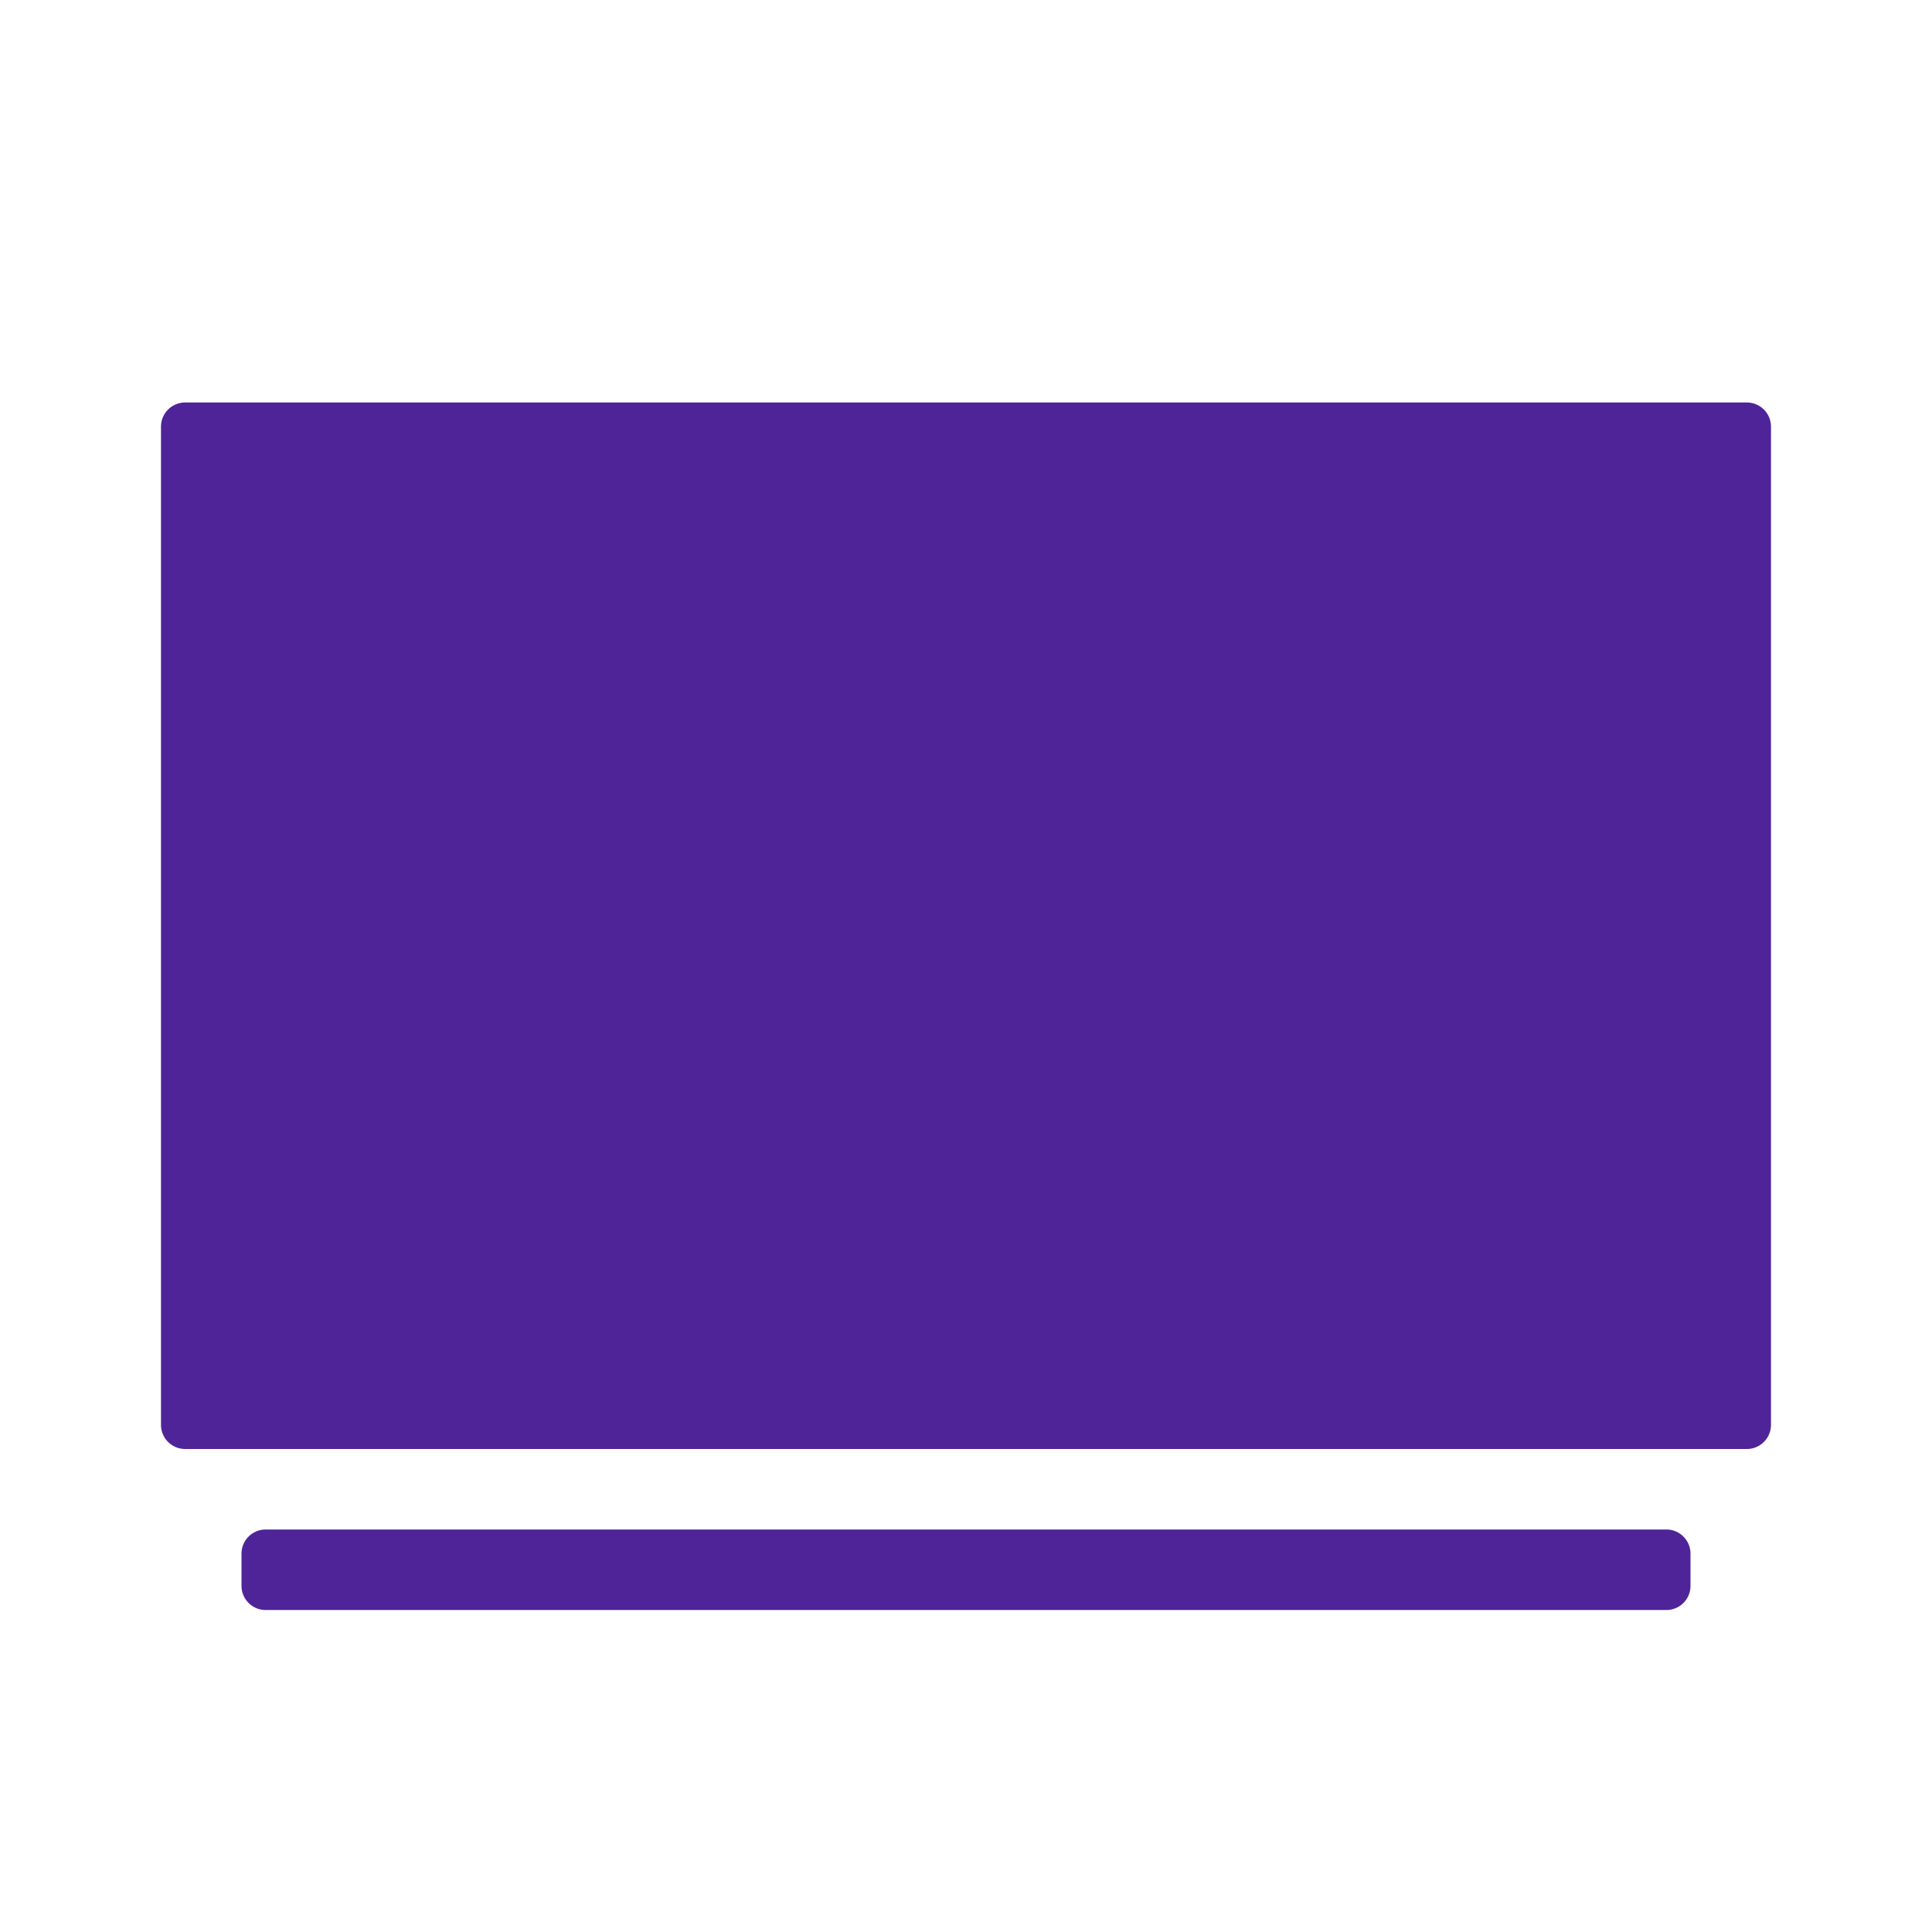 <svg xmlns="http://www.w3.org/2000/svg" width="80.031" height="80.031" viewBox="0 0 80.031 80.031">
  <g id="_1" data-name="1" transform="translate(0 0)">
    <path id="bound" d="M0,0H80.031V80.031H0Z" transform="translate(0 0)" fill="none"/>
    <path id="Combined_Shape" data-name="Combined Shape" d="M1,0H65.692a1,1,0,0,1,1,1V42.35a1,1,0,0,1-1,1H1a1,1,0,0,1-1-1V1A1,1,0,0,1,1,0Z" transform="translate(6.669 16.673)" fill="#4f2498"/>
    <path id="Rectangle" d="M1,0H59.023a1,1,0,0,1,1,1V2.335a1,1,0,0,1-1,1H1a1,1,0,0,1-1-1V1A1,1,0,0,1,1,0Z" transform="translate(10.004 63.358)" fill="#4f2498"/>
  </g>
</svg>
